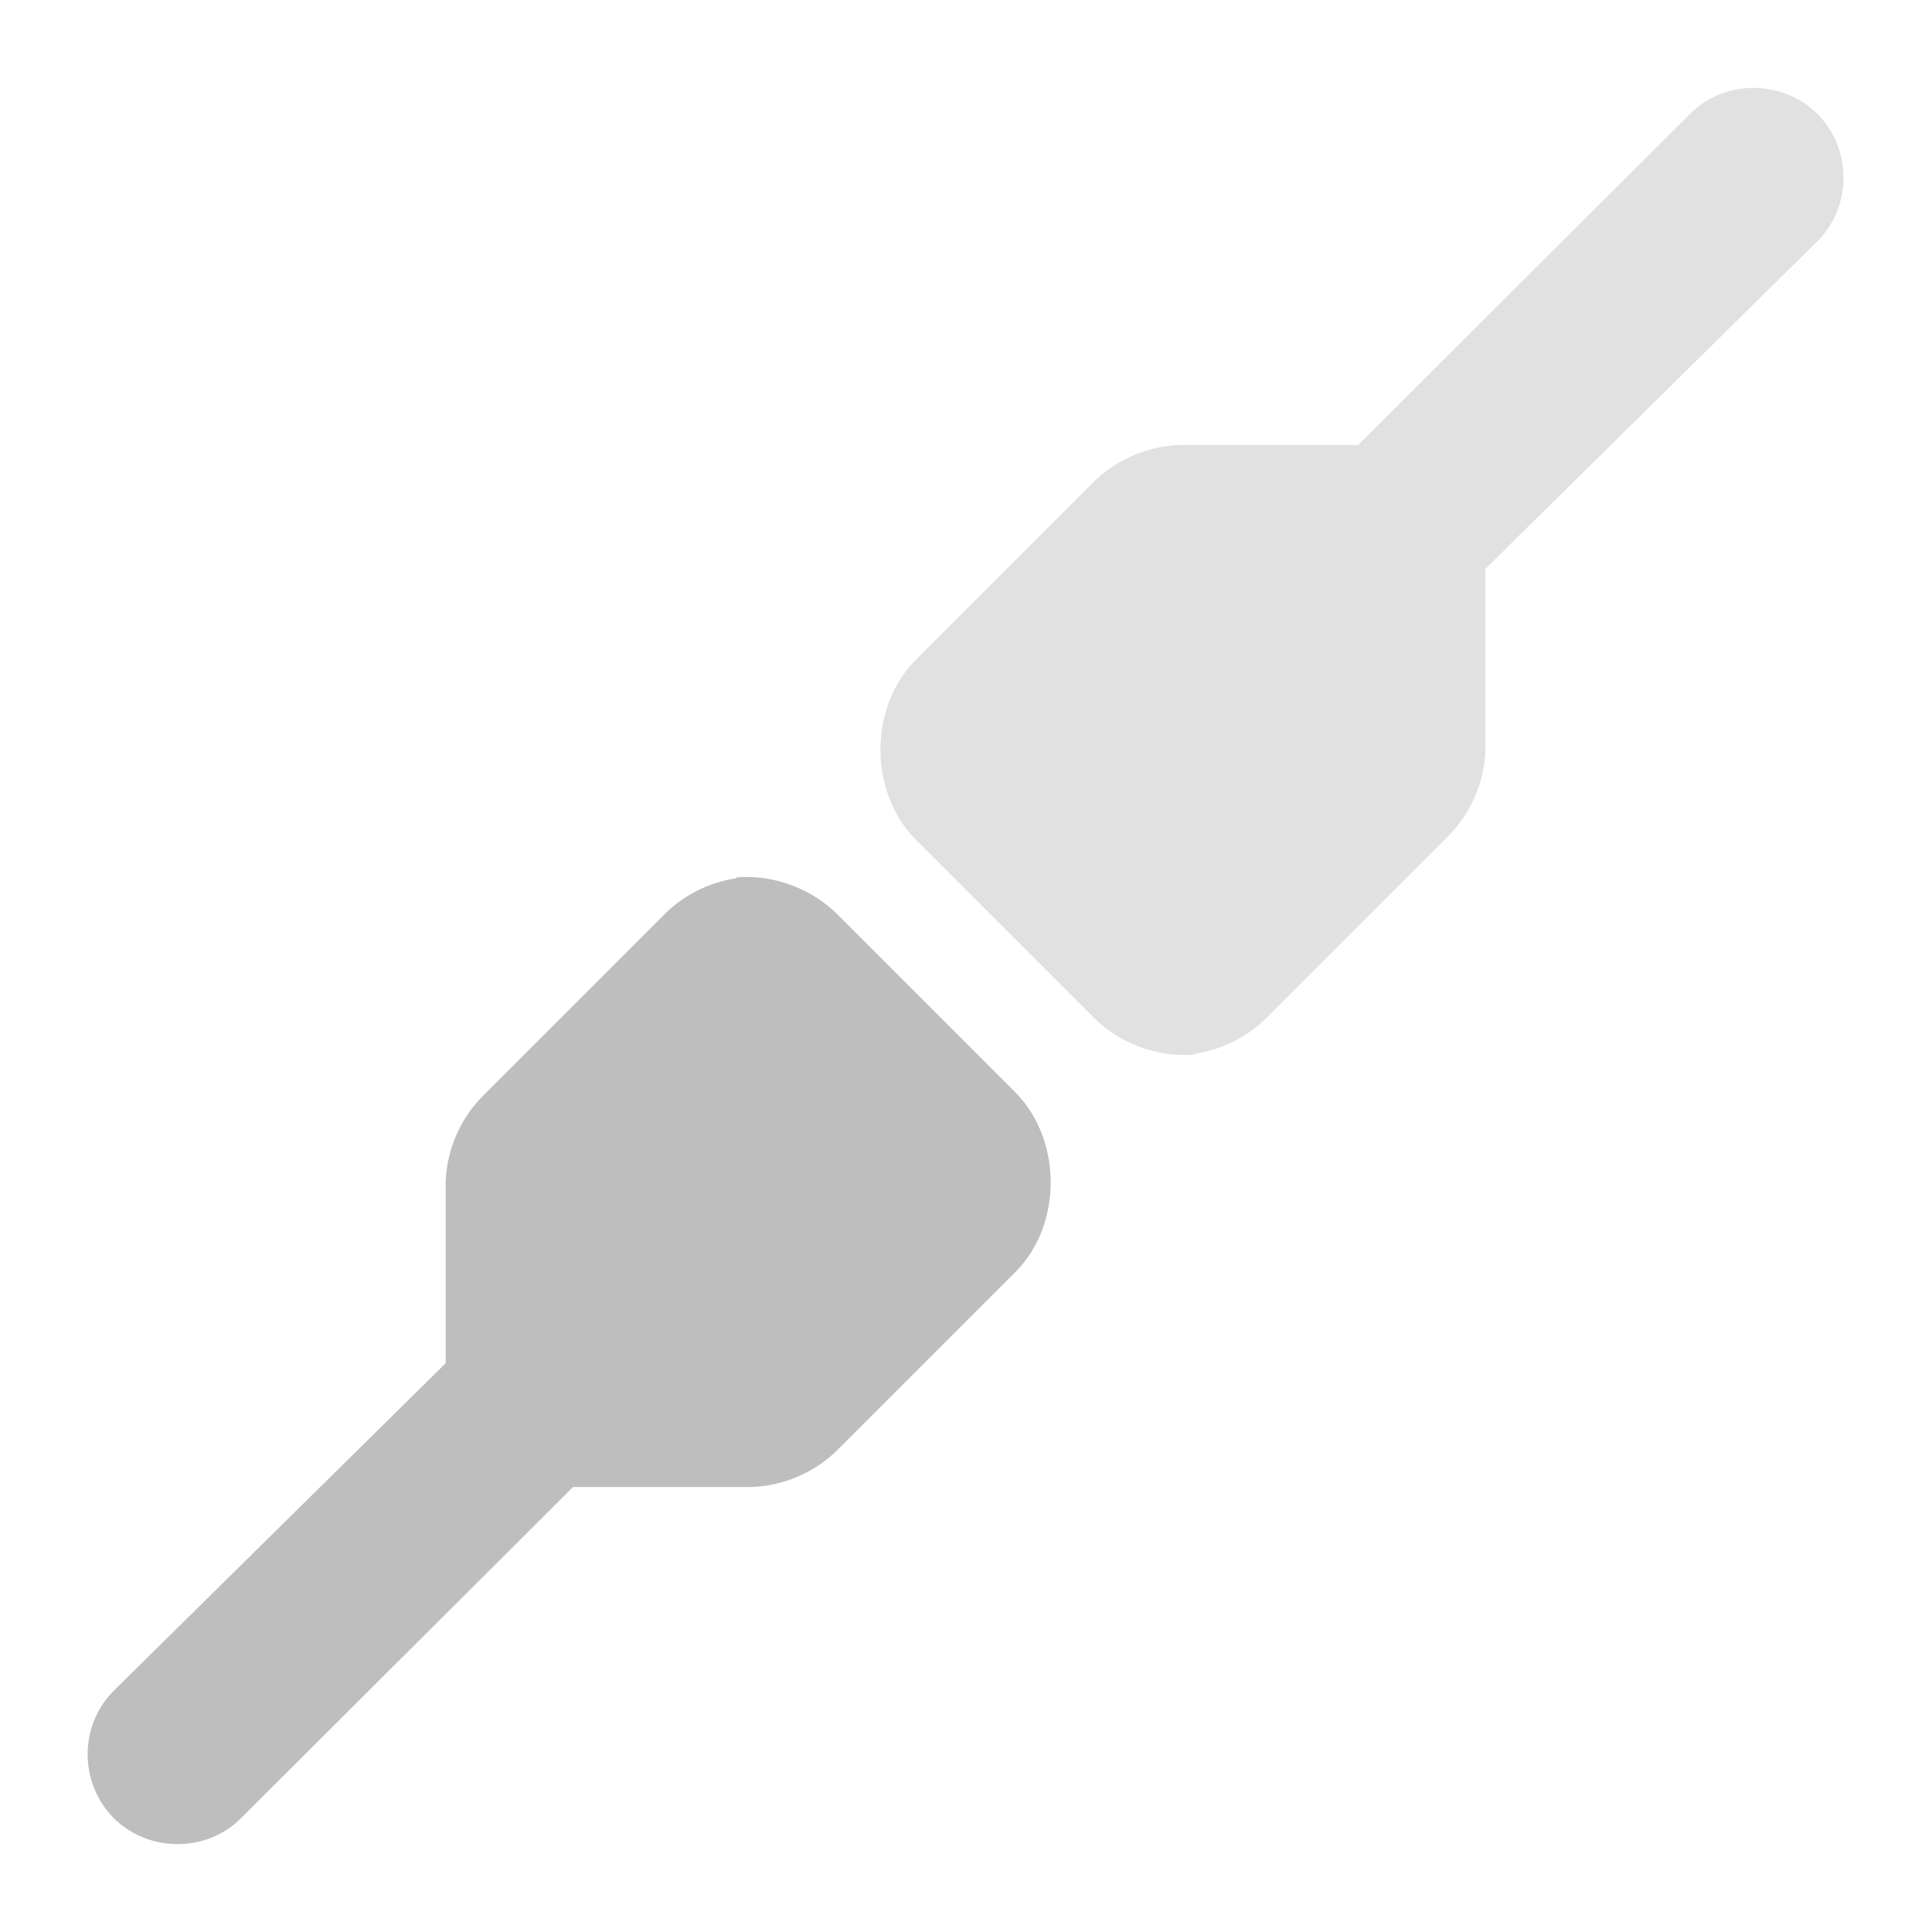 <?xml version="1.0" encoding="UTF-8"?>
<svg width="22" height="22" version="1.1" xmlns="http://www.w3.org/2000/svg">
 <path d="m8.39 10c-0.323 0.046-0.629 0.204-0.853 0.441l-2.02 2.02c-0.271 0.262-0.434 0.632-0.442 1.01v2.02c-1.15e-4 0.011-1.15e-4 0.021 0 0.032l-3.78 3.73c-0.396 0.395-0.396 1.05 0 1.45 0.396 0.395 1.06 0.395 1.45 0l3.78-3.77h2.02c0.377-0.009 0.749-0.171 1.01-0.441l2.02-2.02c0.519-0.534 0.519-1.48 0-2.02l-2.02-2.02c-0.298-0.31-0.74-0.477-1.17-0.441z" fill="#bebebe"/>
 <path d="m13.6 12c0.323-0.046 0.629-0.204 0.853-0.441l2.02-2.02c0.271-0.262 0.434-0.632 0.442-1.01v-2.02c1.15e-4 -0.011 1.15e-4 -0.021 0-0.032l3.78-3.73c0.396-0.395 0.396-1.05 0-1.45-0.396-0.395-1.06-0.395-1.45 0l-3.78 3.77h-2.02c-0.377 0.009-0.749 0.171-1.01 0.441l-2.02 2.02c-0.519 0.534-0.519 1.48 0 2.02l2.02 2.02c0.298 0.31 0.74 0.477 1.17 0.441z" fill="#bebebe" opacity=".45"/>
</svg>
